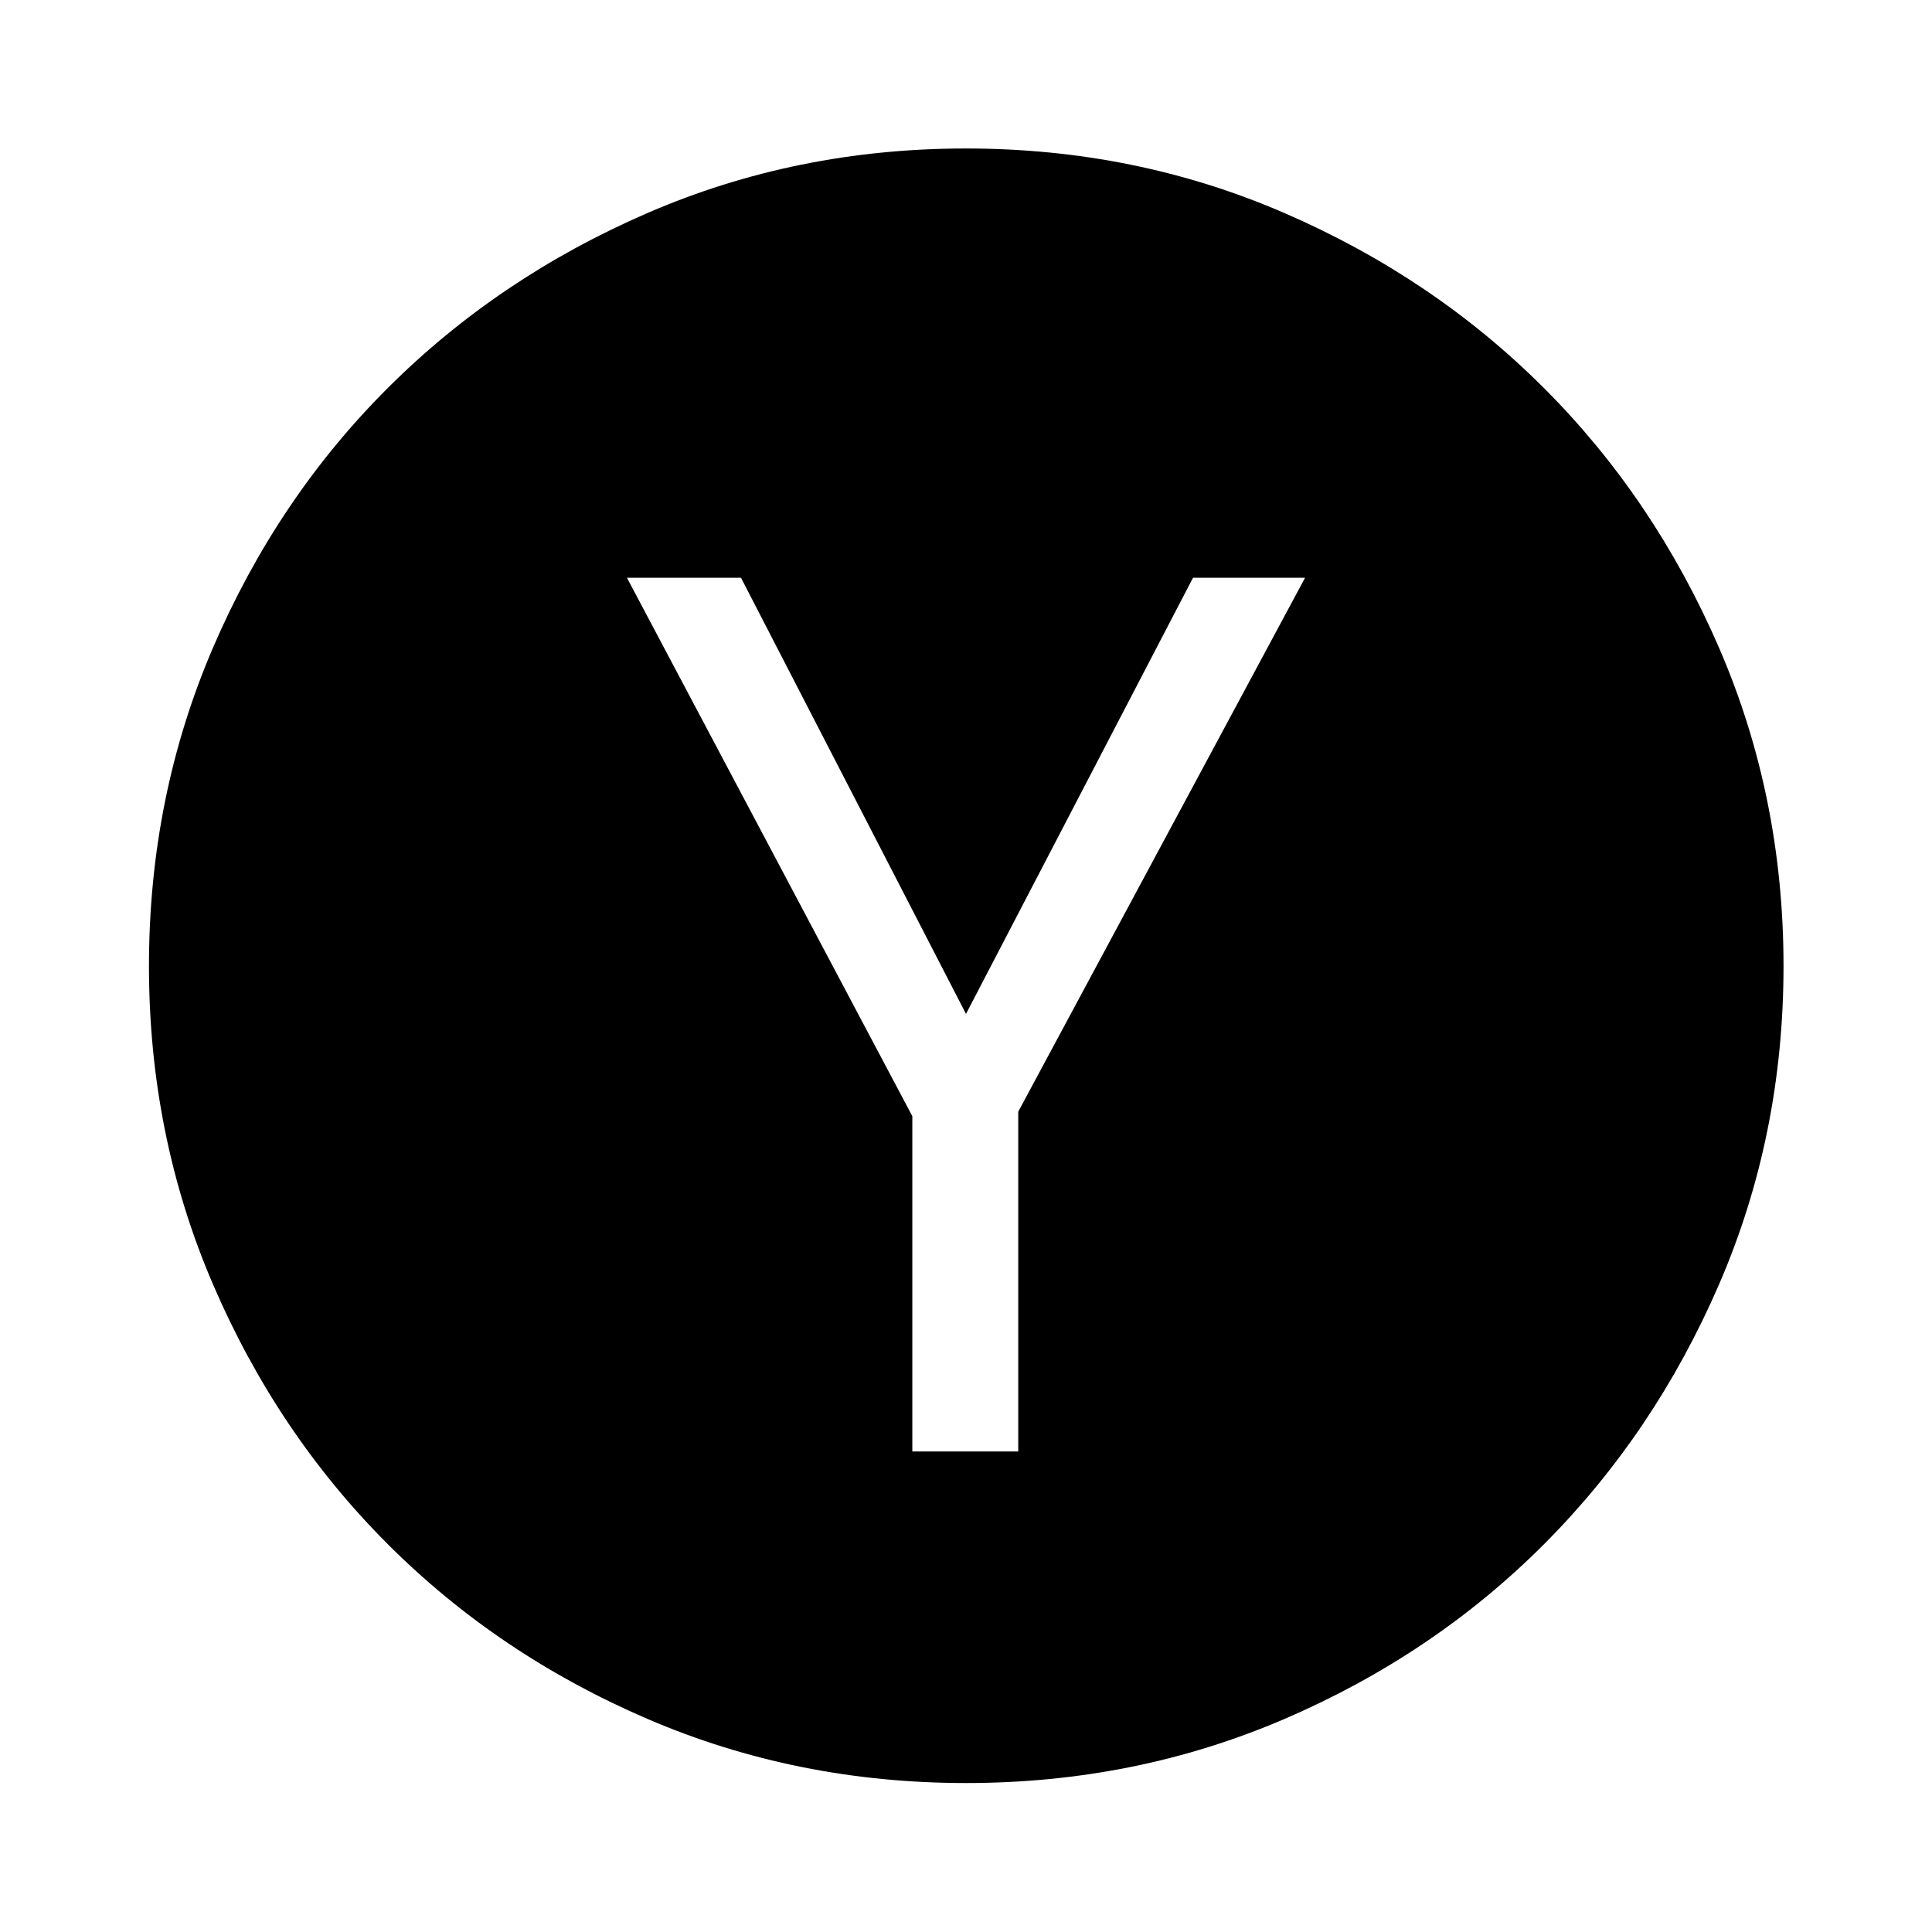 <svg xmlns="http://www.w3.org/2000/svg" width="48" height="48" viewBox="0 -960 960 960"><path d="M453.33-238.76h52.63v-168.85l142.52-265.3H592.8L480-456.2 368.2-672.91h-56.68l141.81 267.54v166.61Zm26.7 164.74q-84.23 0-158.3-31.86-74.08-31.86-129.03-86.82-54.96-54.95-86.82-129-31.86-74.04-31.86-158.27t31.86-158.3q31.86-74.08 86.78-128.91 54.92-54.84 128.99-86.94 74.06-32.1 158.32-32.1 84.25 0 158.31 32.1 74.07 32.1 128.9 86.94 54.84 54.83 86.94 128.9 32.1 74.06 32.1 158.31 0 84.26-32.1 158.32-32.1 74.07-86.94 128.99-54.83 54.92-128.88 86.78-74.04 31.86-158.27 31.86Z"/></svg>